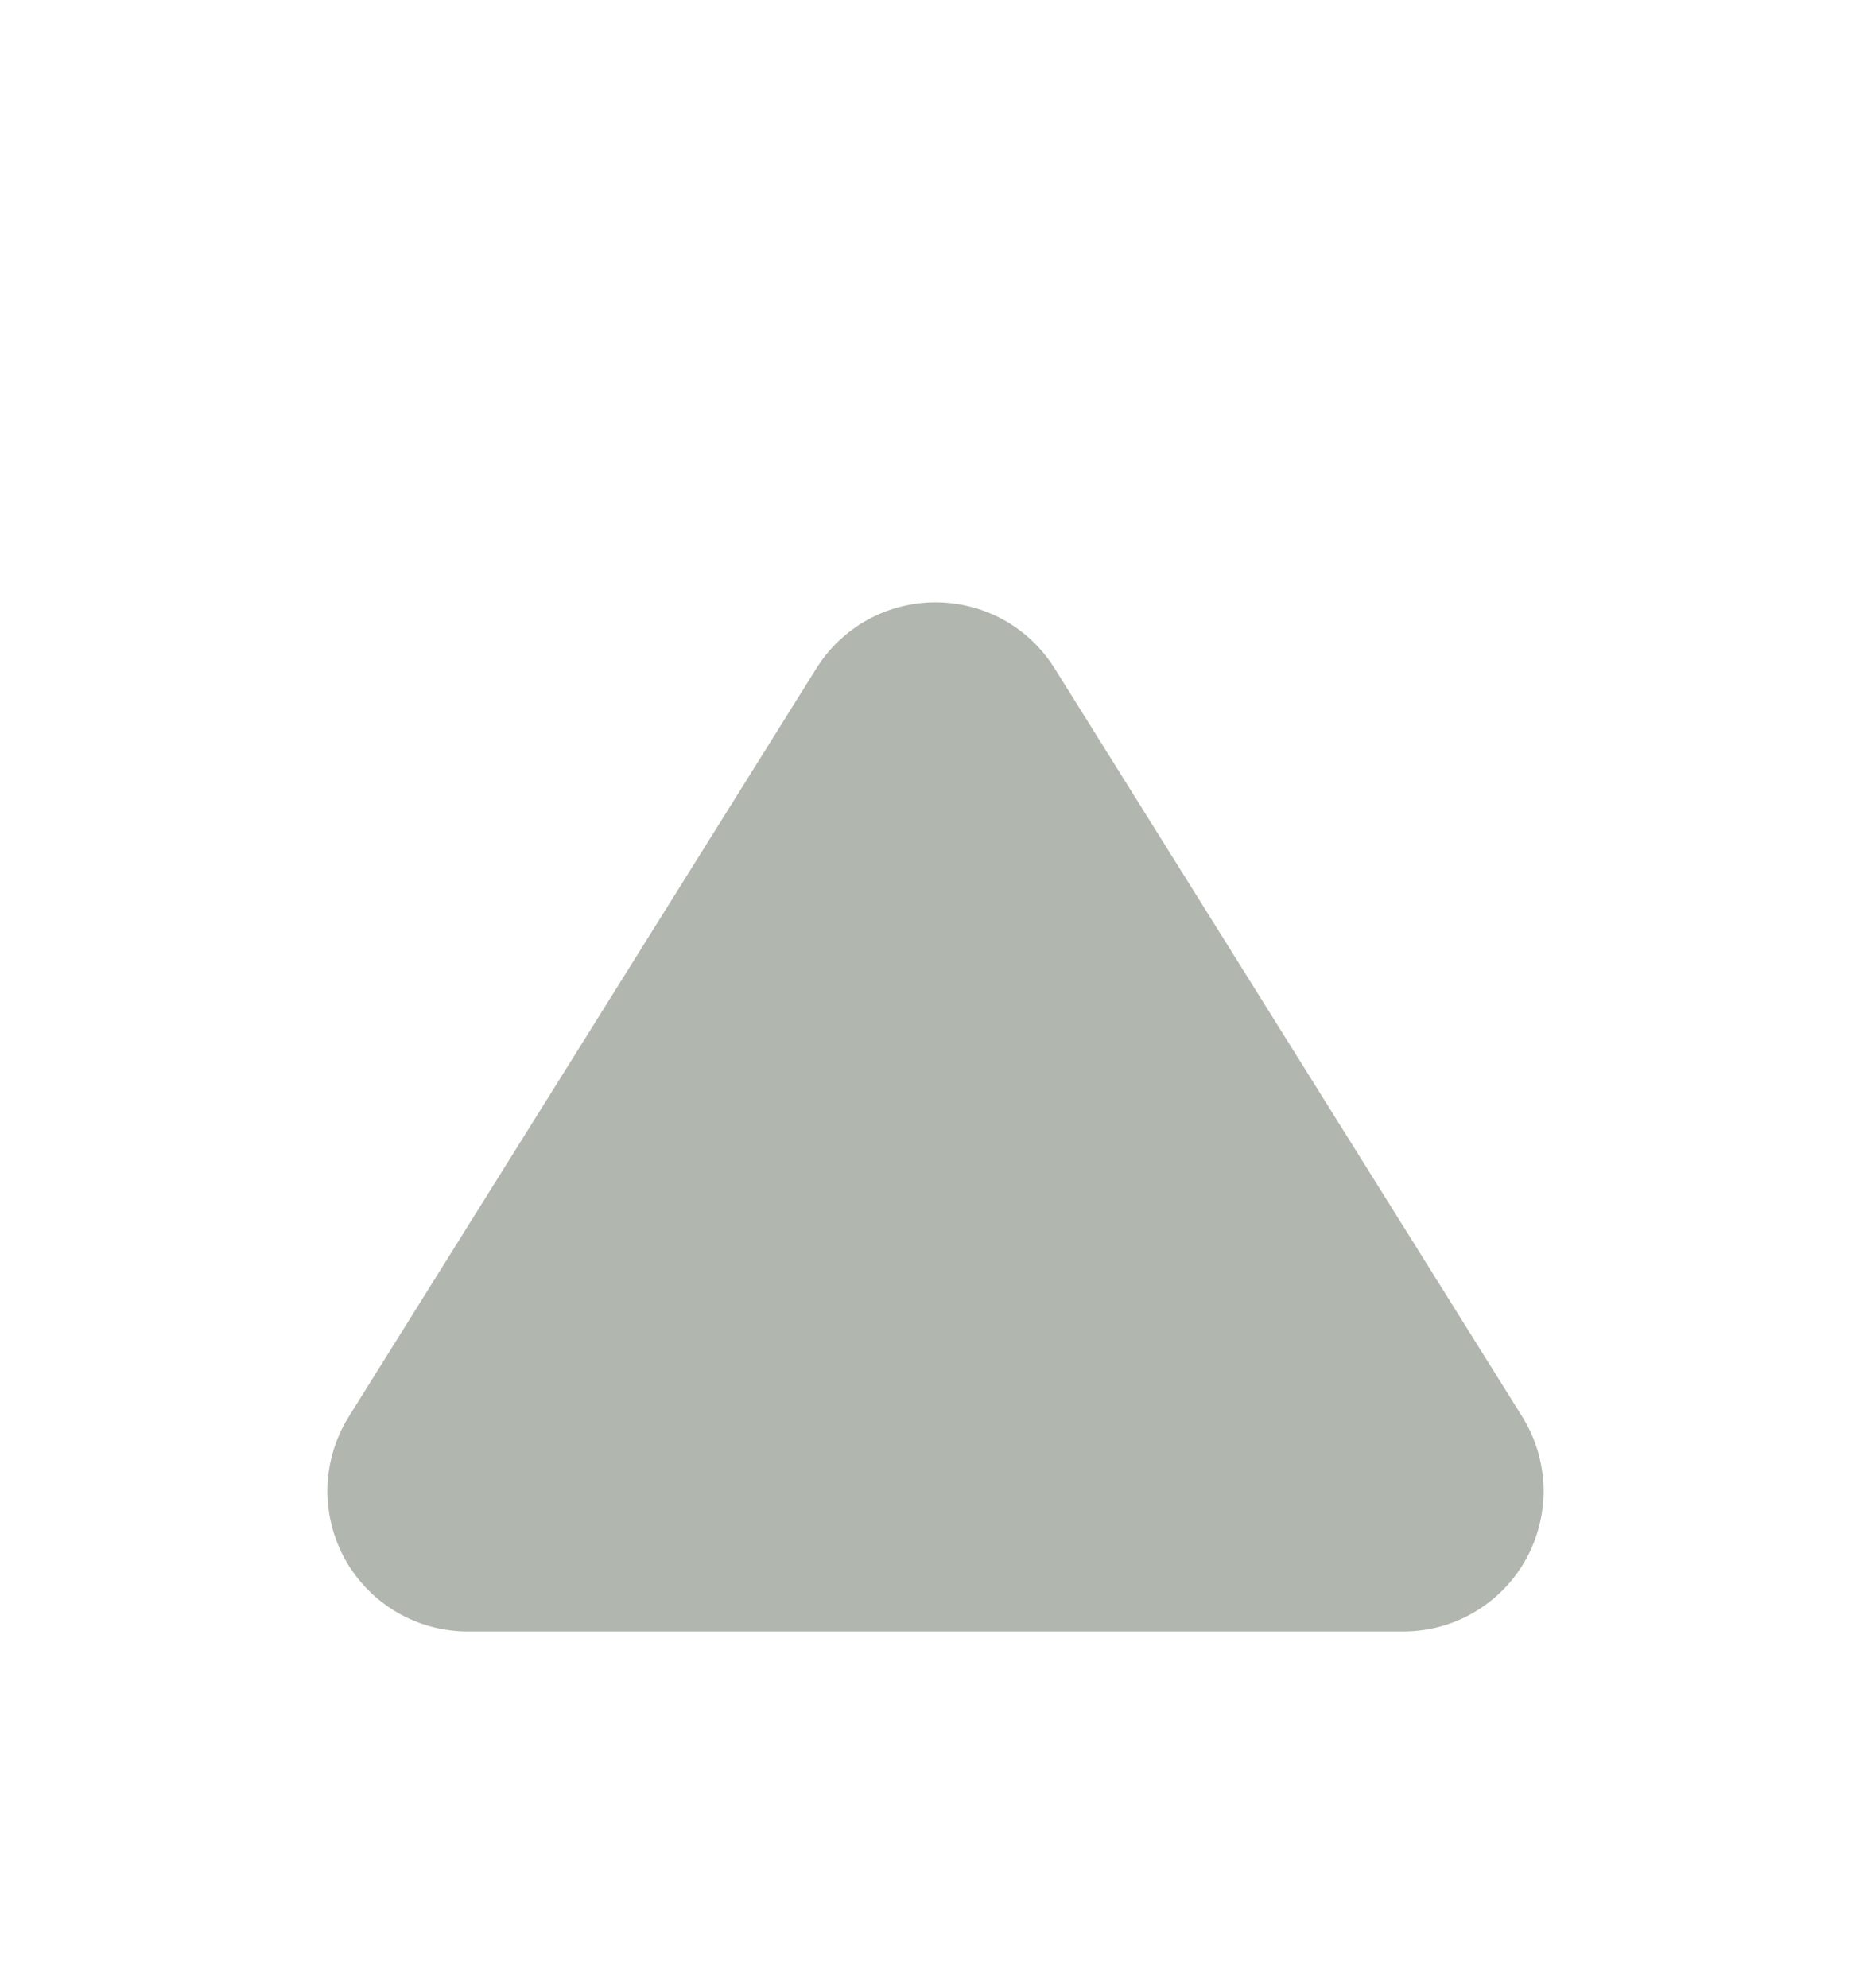 <svg xmlns="http://www.w3.org/2000/svg" width="16" height="17" viewBox="0 0 16 17" fill="none">
  <path d="M9.018 5.714L13.018 12.114C13.131 12.296 13.194 12.504 13.2 12.719C13.205 12.933 13.153 13.144 13.05 13.332C12.946 13.519 12.794 13.675 12.609 13.784C12.425 13.893 12.214 13.95 12 13.95H4C3.786 13.95 3.576 13.893 3.391 13.784C3.206 13.675 3.054 13.519 2.95 13.332C2.847 13.144 2.795 12.933 2.8 12.719C2.806 12.504 2.869 12.296 2.982 12.114L6.982 5.714C7.09 5.541 7.24 5.399 7.418 5.3C7.596 5.202 7.797 5.15 8 5.15C8.204 5.15 8.404 5.202 8.582 5.3C8.76 5.399 8.91 5.541 9.018 5.714Z" fill="#B1B6AF"/>
</svg>